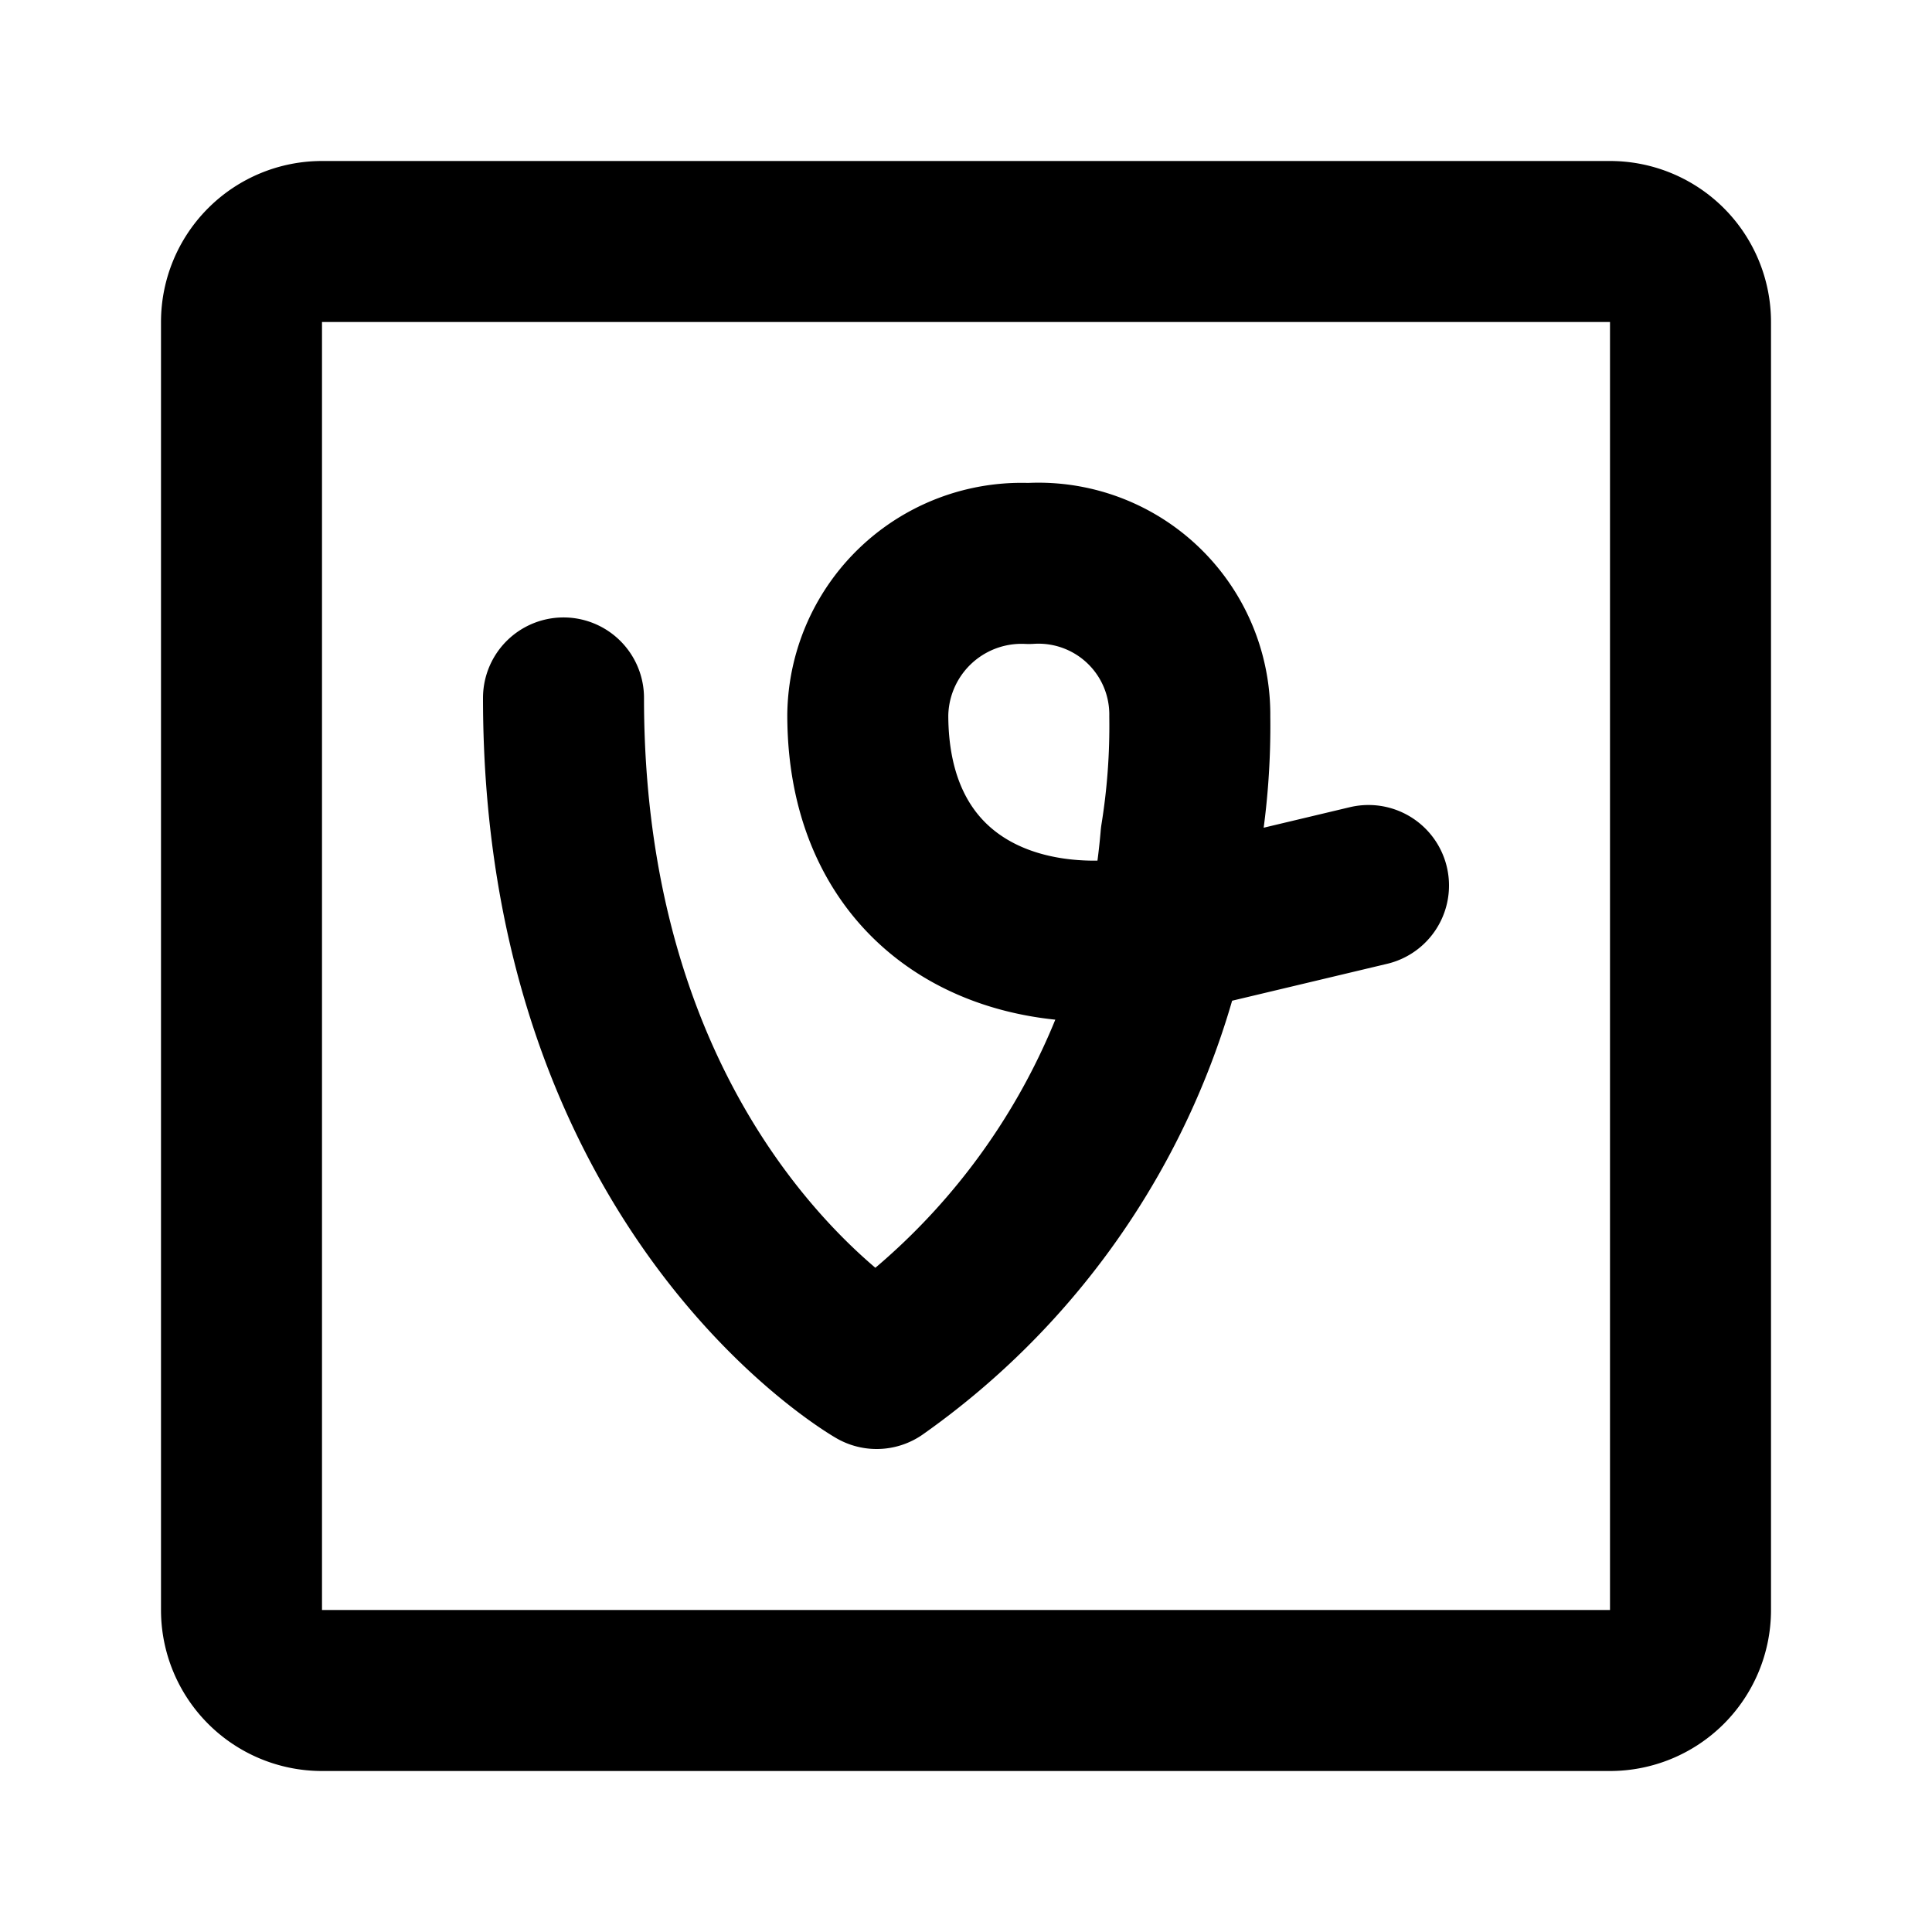 <svg class="icon line" width="48" height="48" id="vine-square" xmlns="http://www.w3.org/2000/svg" viewBox="0 0 24 24"><title style="stroke-width: 2; stroke: rgb(0, 0, 0);">vine square</title><path id="primary" d="M20,21H4a1,1,0,0,1-1-1V4A1,1,0,0,1,4,3H20a1,1,0,0,1,1,1V20A1,1,0,0,1,20,21ZM7,8.67C7,14.78,10.89,17,10.89,17a9,9,0,0,0,3.78-6.6,8.65,8.65,0,0,0,.11-1.5,1.88,1.88,0,0,0-2-1.9,1.91,1.91,0,0,0-2,1.88c0,2.21,1.73,3.12,3.7,2.72L17,11" style="fill: none; stroke: rgb(0, 0, 0); stroke-linecap: round; stroke-linejoin: round; stroke-width: 2;"></path></svg>